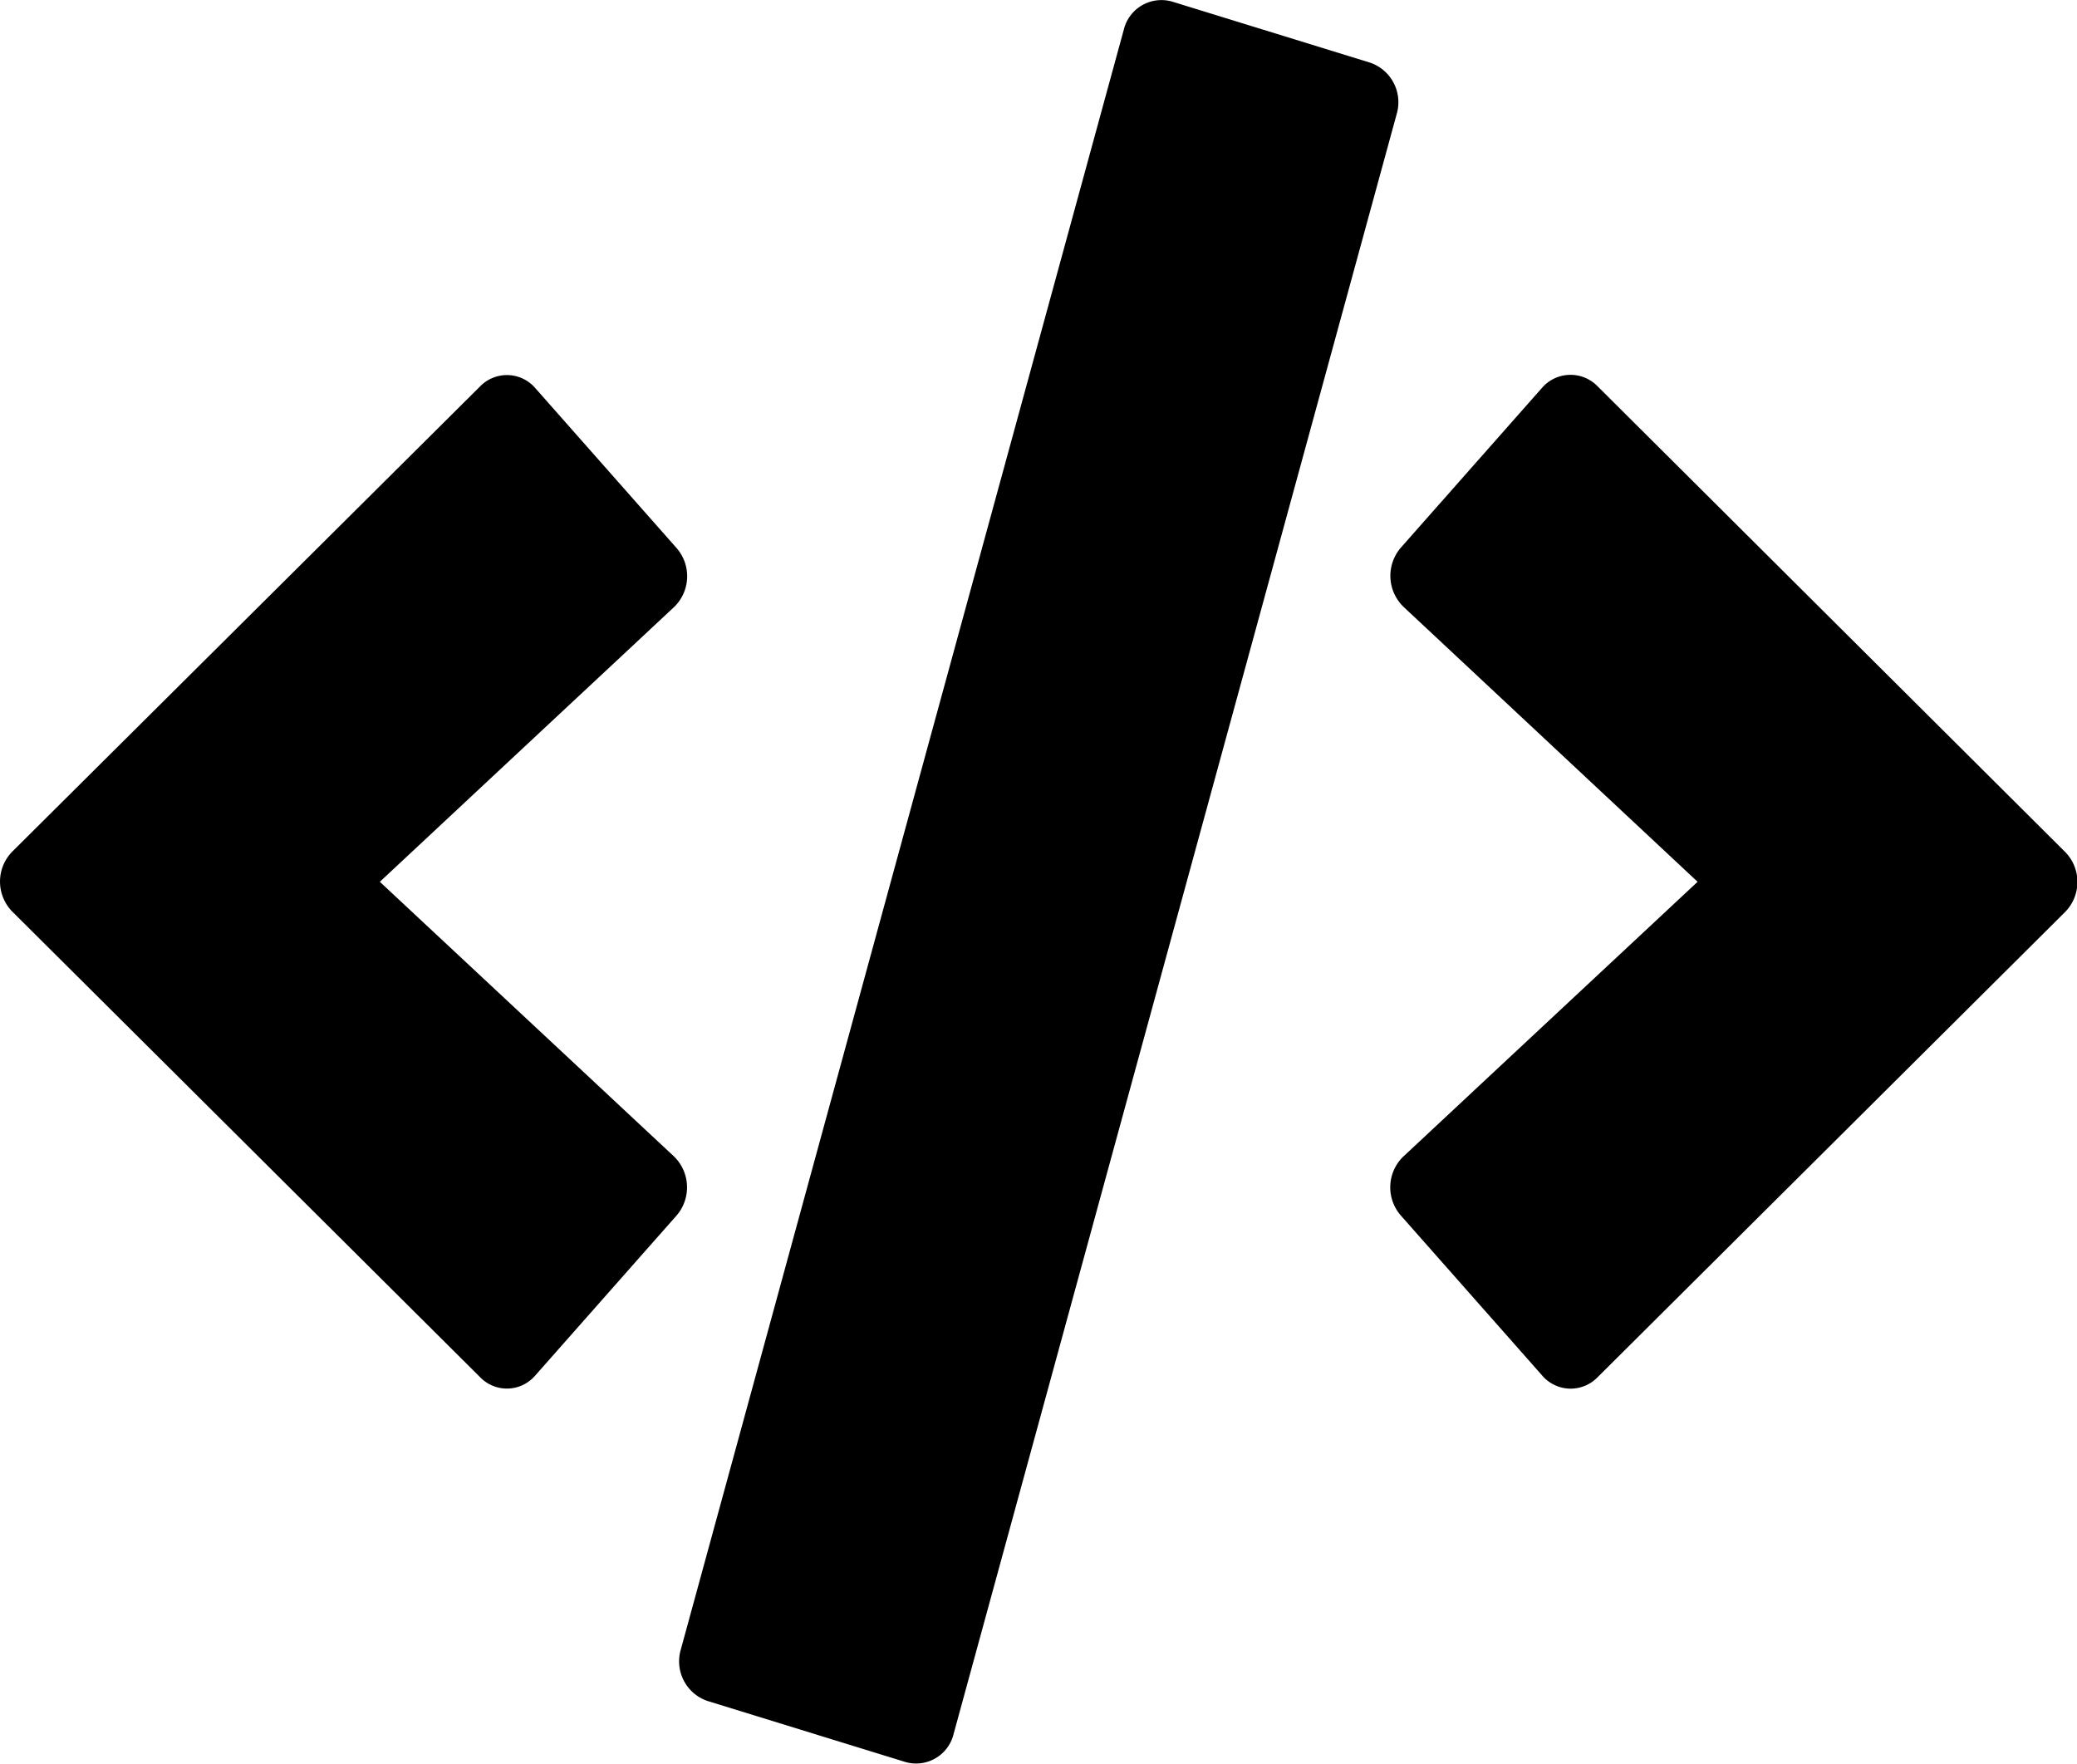 <svg xmlns="http://www.w3.org/2000/svg" viewBox="0 0 106 90"><path data-name="Icon awesome-code" d="M46.202 89.912l-10.1-3.115a2.134 2.134 0 01-1.358-2.619L57.351 1.522A1.977 1.977 0 0159.819.081l10.104 3.116a2.134 2.134 0 011.359 2.615L48.671 88.47a1.971 1.971 0 01-2.469 1.442zM27.319 70.188l7.206-8.157a2.2 2.2 0 00-.133-3.024l-15.007-14.01 15.007-14.011a2.184 2.184 0 00.133-3.024l-7.206-8.157a1.91 1.91 0 00-2.817-.088L.634 43.449a2.184 2.184 0 000 3.076l23.868 23.751a1.9 1.9 0 002.816-.088zm54.2.105l23.869-23.75a2.184 2.184 0 000-3.076l-23.87-23.77a1.925 1.925 0 00-2.816.088l-7.206 8.157a2.2 2.2 0 00.133 3.024l15.008 14.031-15.008 14.01a2.184 2.184 0 00-.133 3.024l7.206 8.157a1.911 1.911 0 002.816.105z"/></svg>